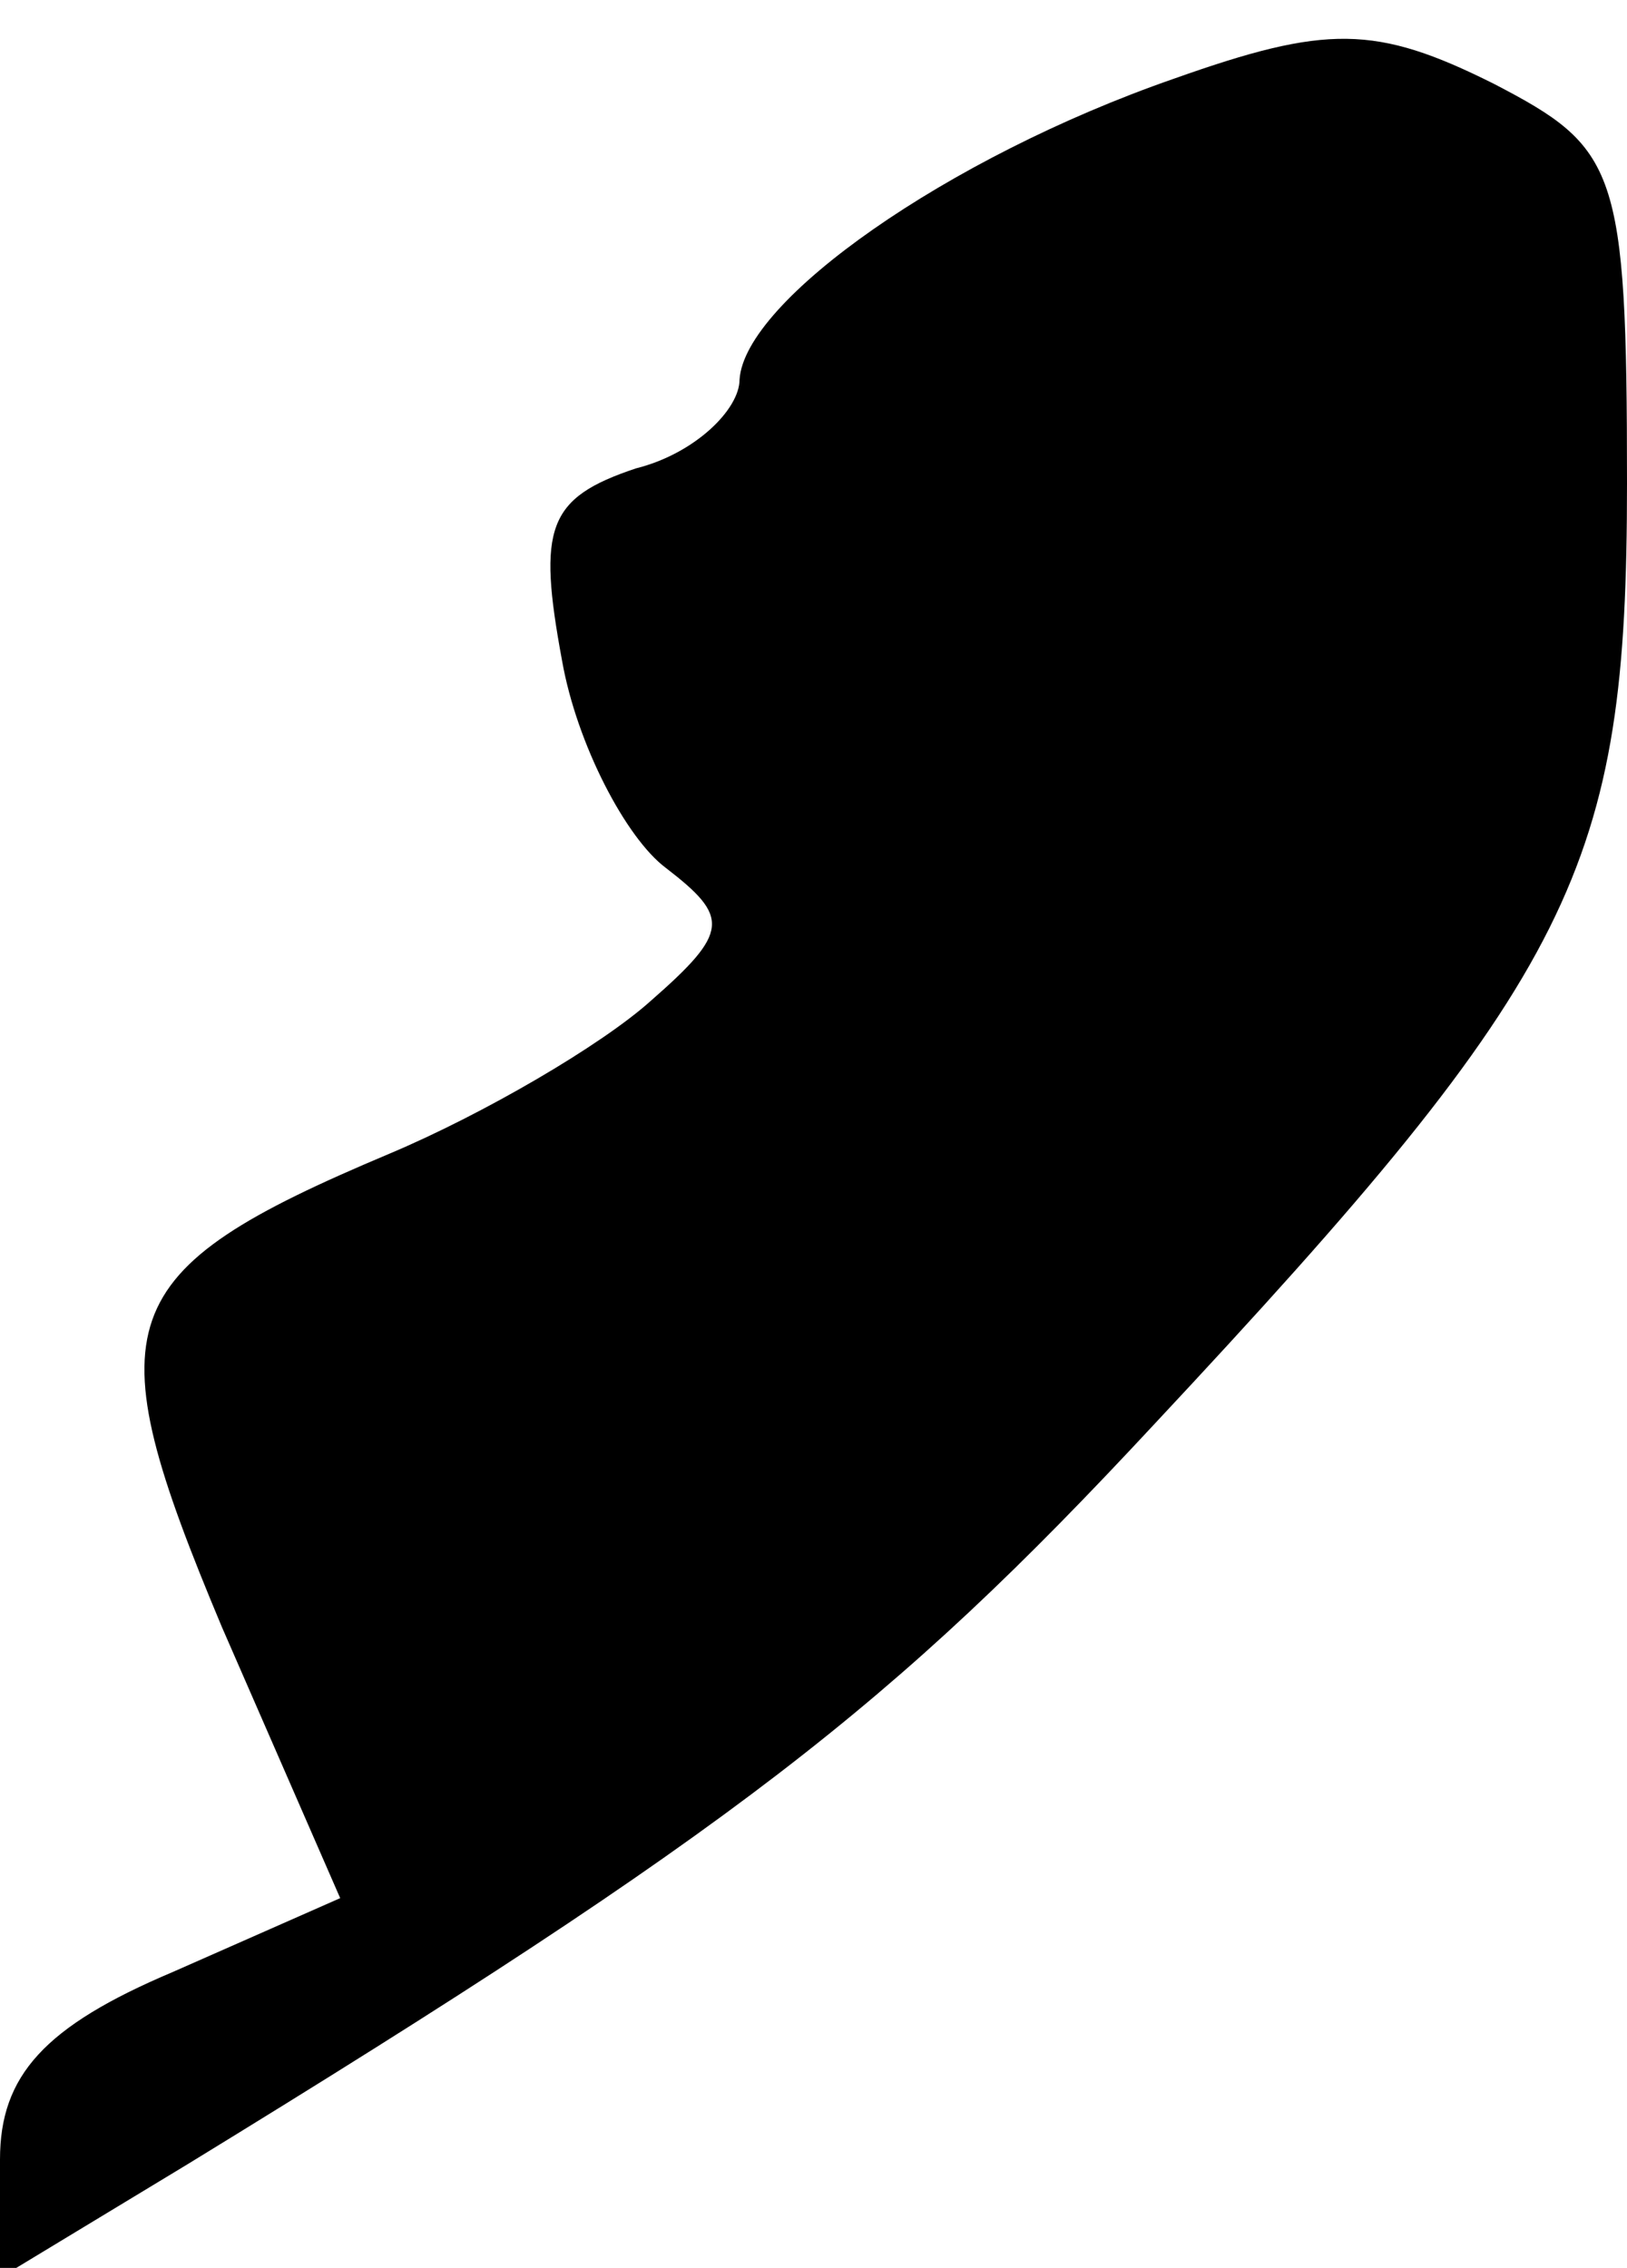 <?xml version="1.0" standalone="no"?>
<!DOCTYPE svg PUBLIC "-//W3C//DTD SVG 20010904//EN"
 "http://www.w3.org/TR/2001/REC-SVG-20010904/DTD/svg10.dtd">
<svg version="1.0" xmlns="http://www.w3.org/2000/svg"
 width="33pt" height="46pt" viewBox="0 0 33 46"
 preserveAspectRatio="xMidYMid meet">
<g transform="translate(0,46) scale(0.1,-0.1)"
fill="#000000" stroke="none">
<path fill="#000000" stroke="none" d="M238 444 c-46 -16 -87 -45 -88 -61 0
-6 -9 -15 -21 -18 -18 -6 -20 -12 -15 -39 3 -17 13 -36 21 -42 13 -10 13 -13
-3 -27 -10 -9 -34 -23 -53 -31 -57 -24 -60 -34 -34 -96 l24 -55 -34 -15 c-26
-11 -35 -21 -35 -38 l0 -24 38 23 c111 68 143 93 196 150 86 92 96 113 96 191
0 64 -2 68 -27 81 -24 12 -34 12 -65 1z"/>
</g>
</svg>
